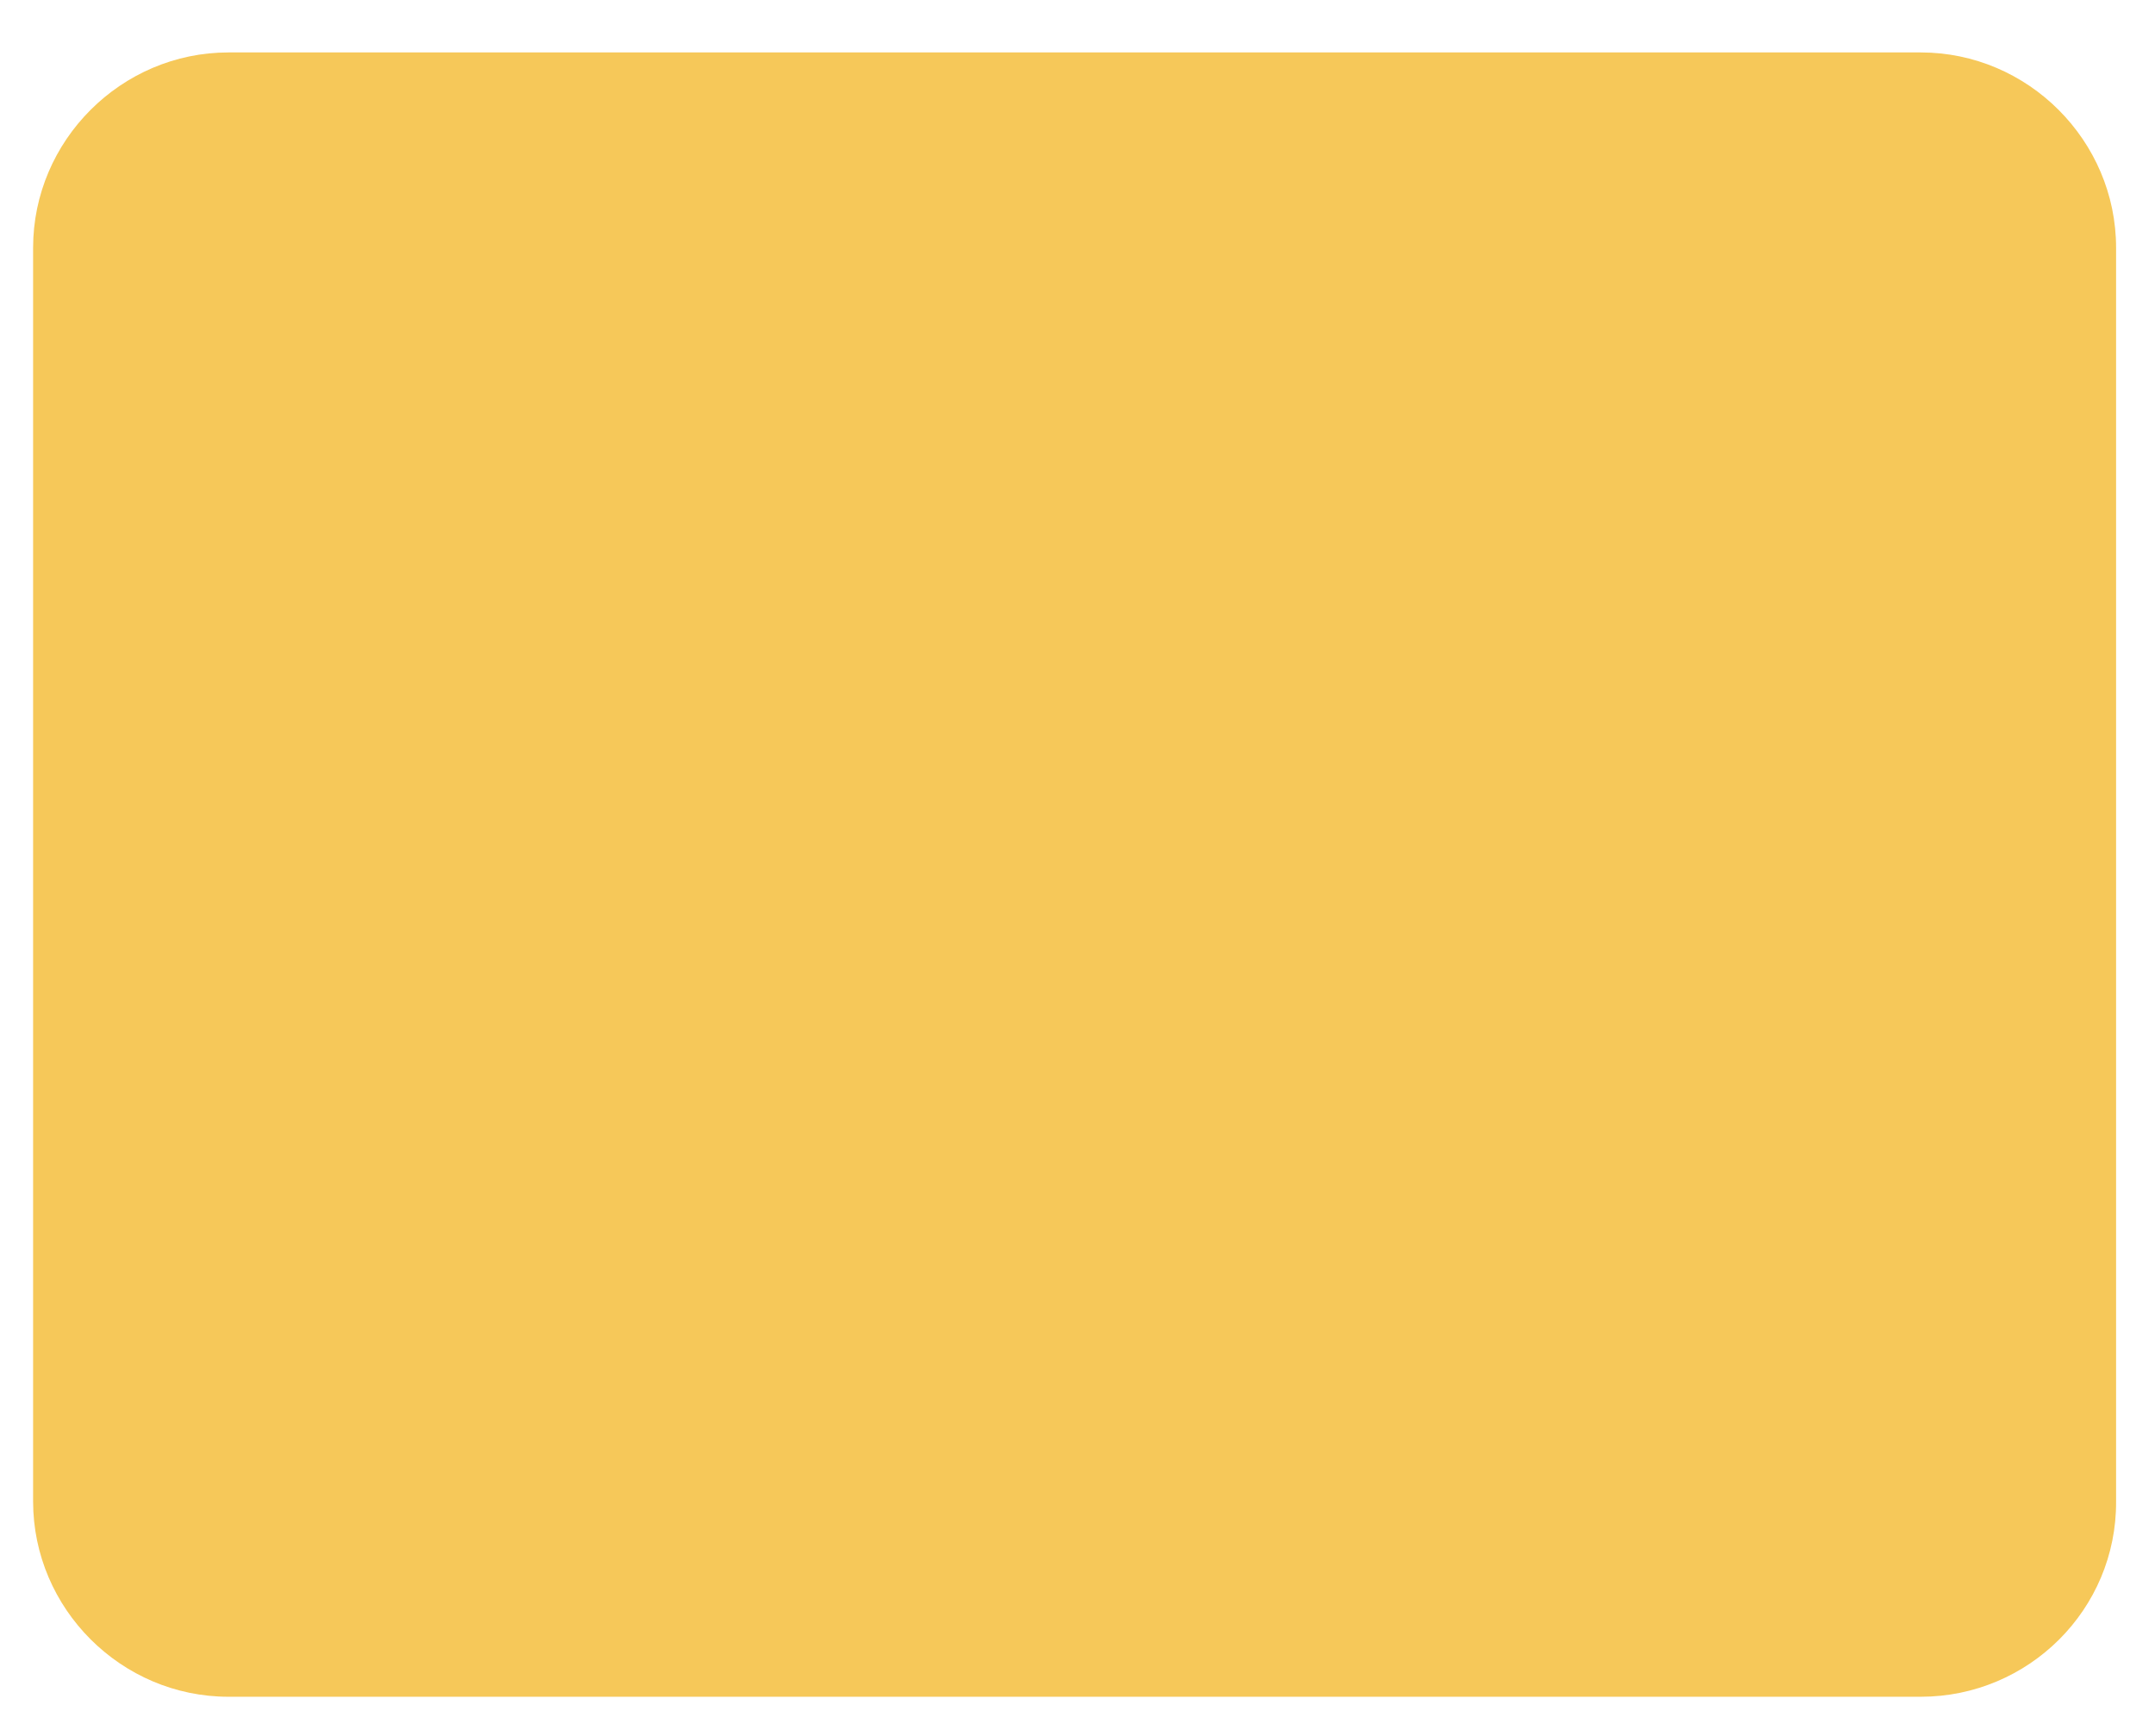 <svg width="36" height="29" viewBox="0 0 36 29" fill="none" xmlns="http://www.w3.org/2000/svg">
<path d="M32.086 28.346H3.817C2.025 28.346 0.553 26.875 0.553 25.082V4.14C0.553 2.348 2.025 0.876 3.817 0.876H32.086C33.878 0.876 35.35 2.348 35.35 4.14V25.082C35.36 26.886 33.889 28.346 32.086 28.346Z" fill="#F6C859"/>
</svg>
